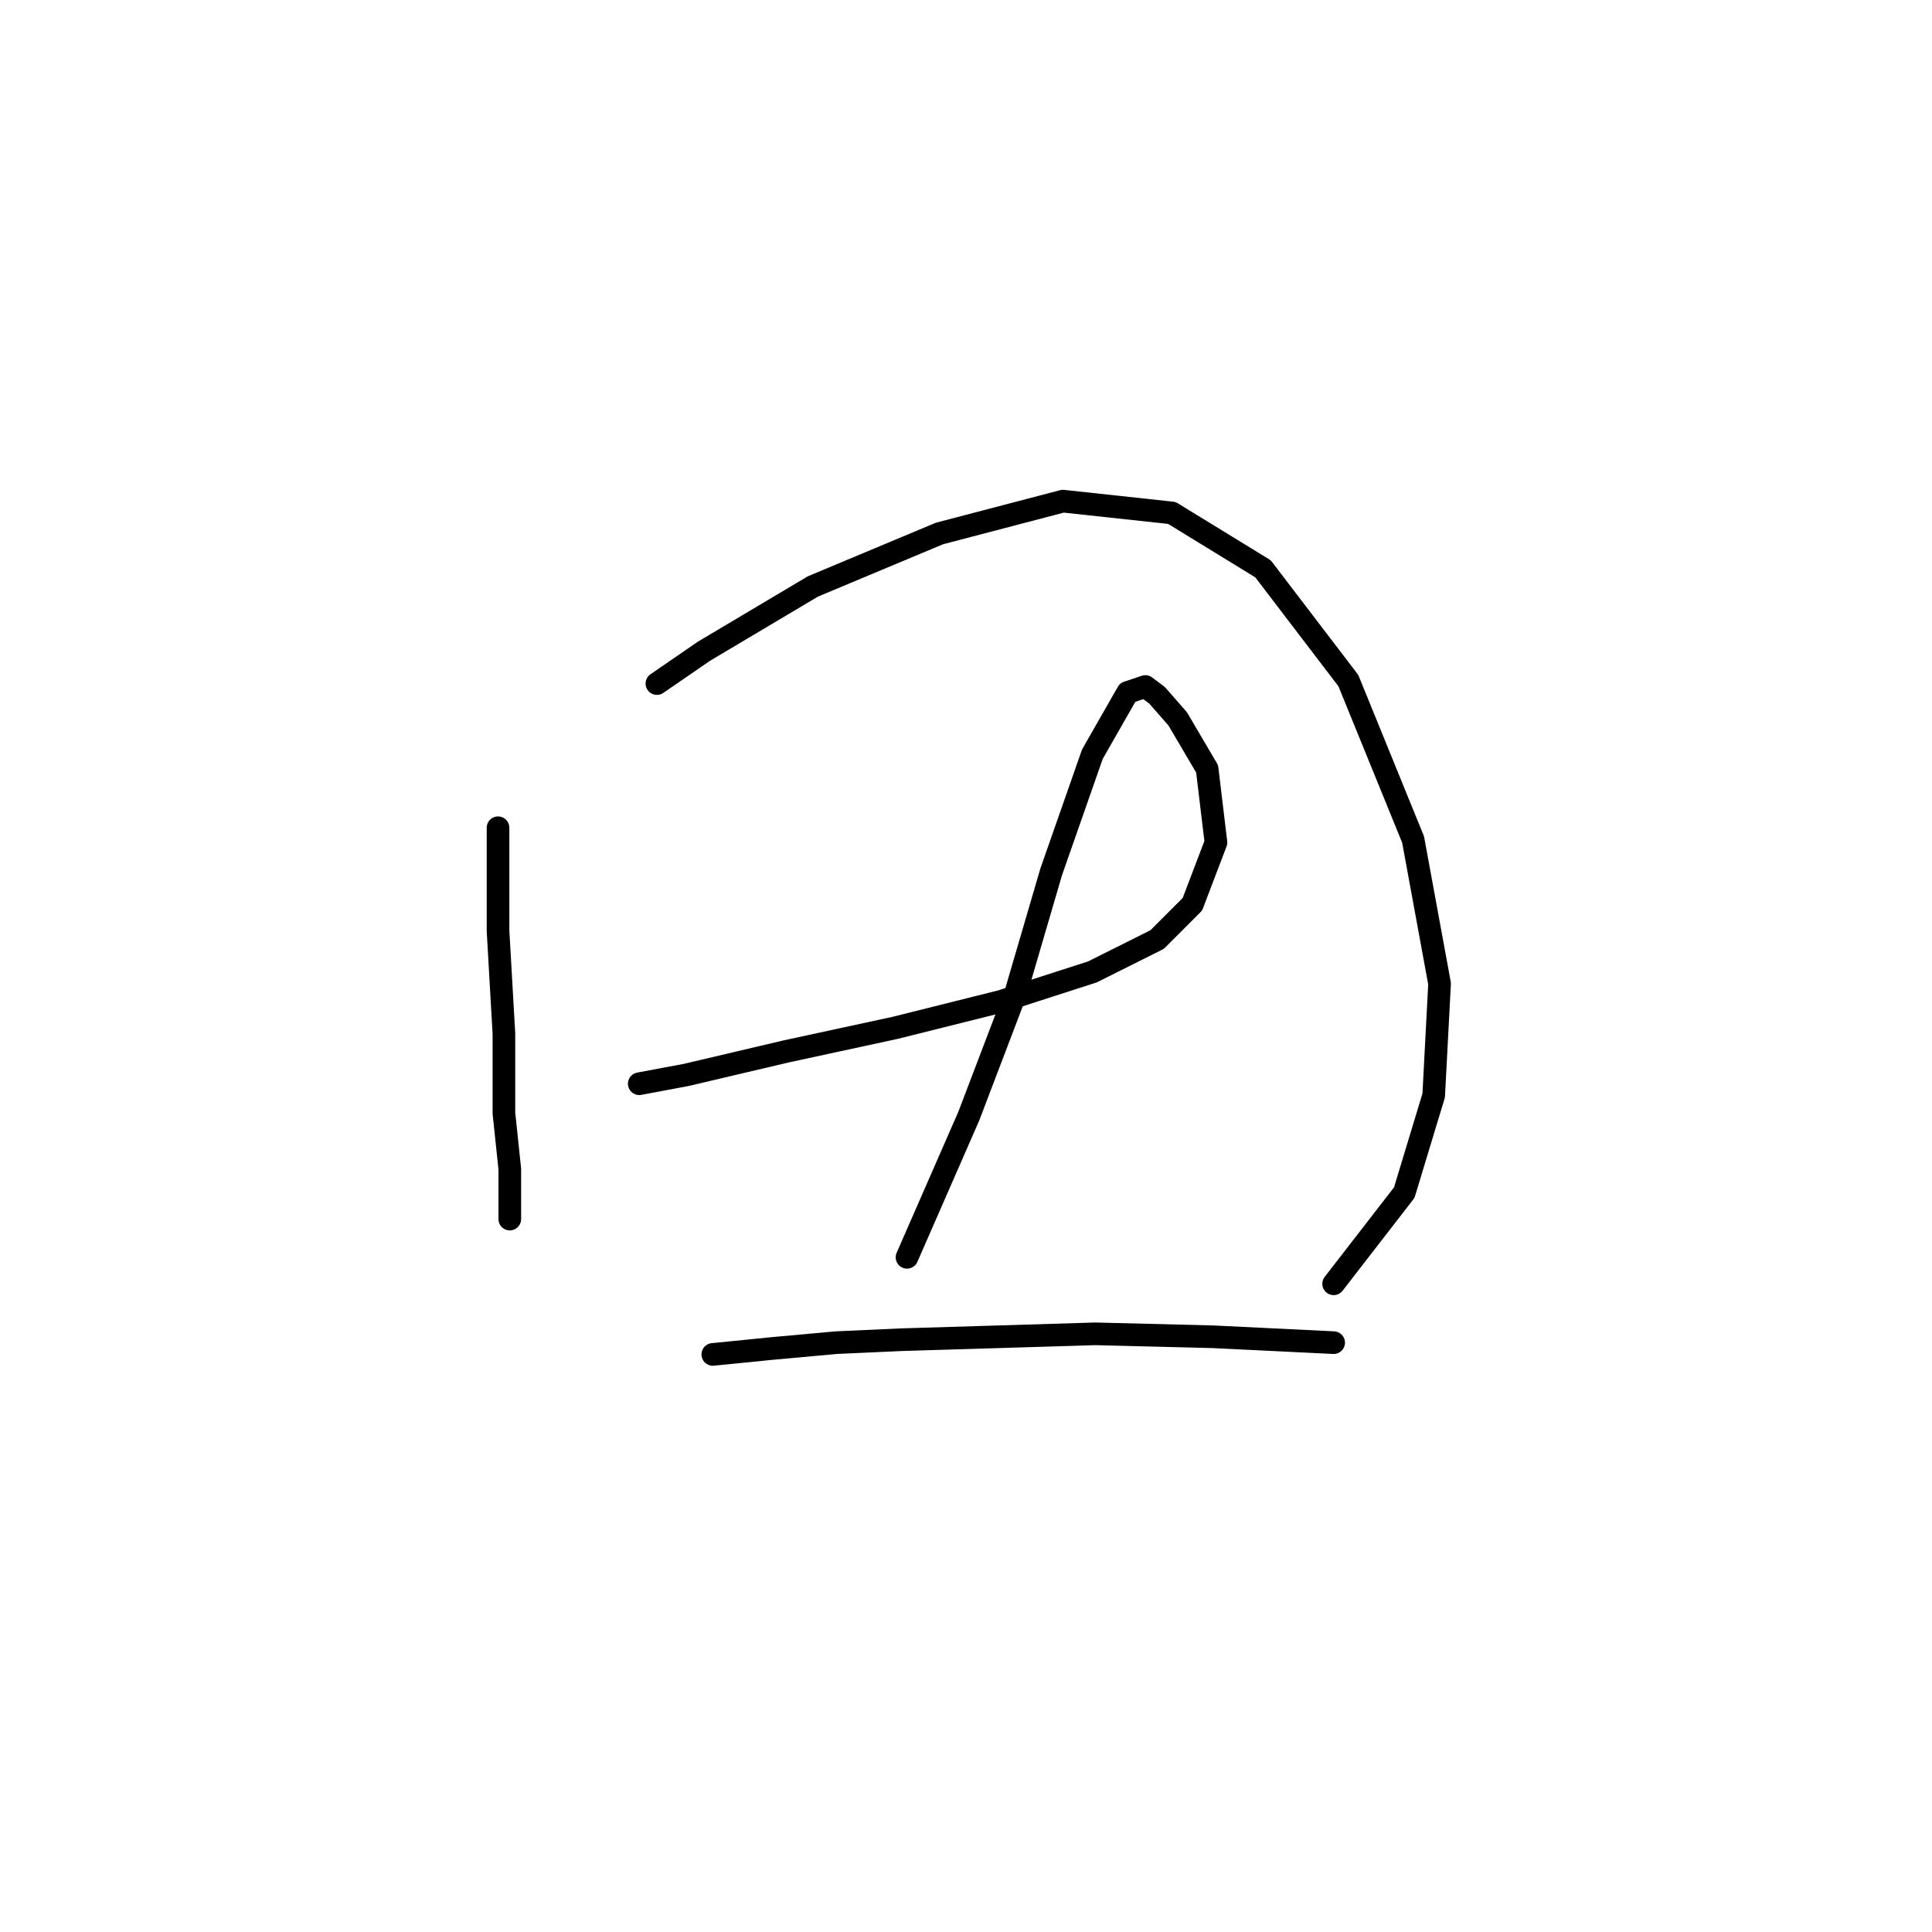 <?xml version="1.0" standalone="no"?>
    <svg width="256" height="256" xmlns="http://www.w3.org/2000/svg" version="1.1">
    <polyline stroke="black" stroke-width="3" stroke-linecap="round" fill="transparent" stroke-linejoin="round" points="65.991 109.681 65.991 123.326 66.771 136.972 66.771 147.498 67.551 154.906 67.551 159.195 67.551 161.534 67.551 161.534 " />
        <polyline stroke="black" stroke-width="3" stroke-linecap="round" fill="transparent" stroke-linejoin="round" points="87.044 90.577 93.282 86.288 107.708 77.711 124.472 70.693 140.847 66.405 155.272 67.964 167.358 75.372 178.665 90.187 187.242 111.24 190.751 130.344 189.971 145.159 186.072 158.025 176.715 170.111 176.715 170.111 " />
        <polyline stroke="black" stroke-width="3" stroke-linecap="round" fill="transparent" stroke-linejoin="round" points="84.705 143.6 90.943 142.43 104.199 139.311 118.624 136.192 132.66 132.683 144.746 128.784 153.323 124.496 158.001 119.817 161.12 111.63 159.951 101.883 156.052 95.255 153.323 92.136 151.763 90.967 149.424 91.747 144.746 99.934 139.287 115.529 134.609 131.514 128.371 147.888 120.184 166.602 120.184 166.602 " />
        <polyline stroke="black" stroke-width="3" stroke-linecap="round" fill="transparent" stroke-linejoin="round" points="94.452 179.468 102.25 178.688 110.827 177.908 119.404 177.519 145.135 176.739 160.73 177.129 176.715 177.908 176.715 177.908 " />
        </svg>